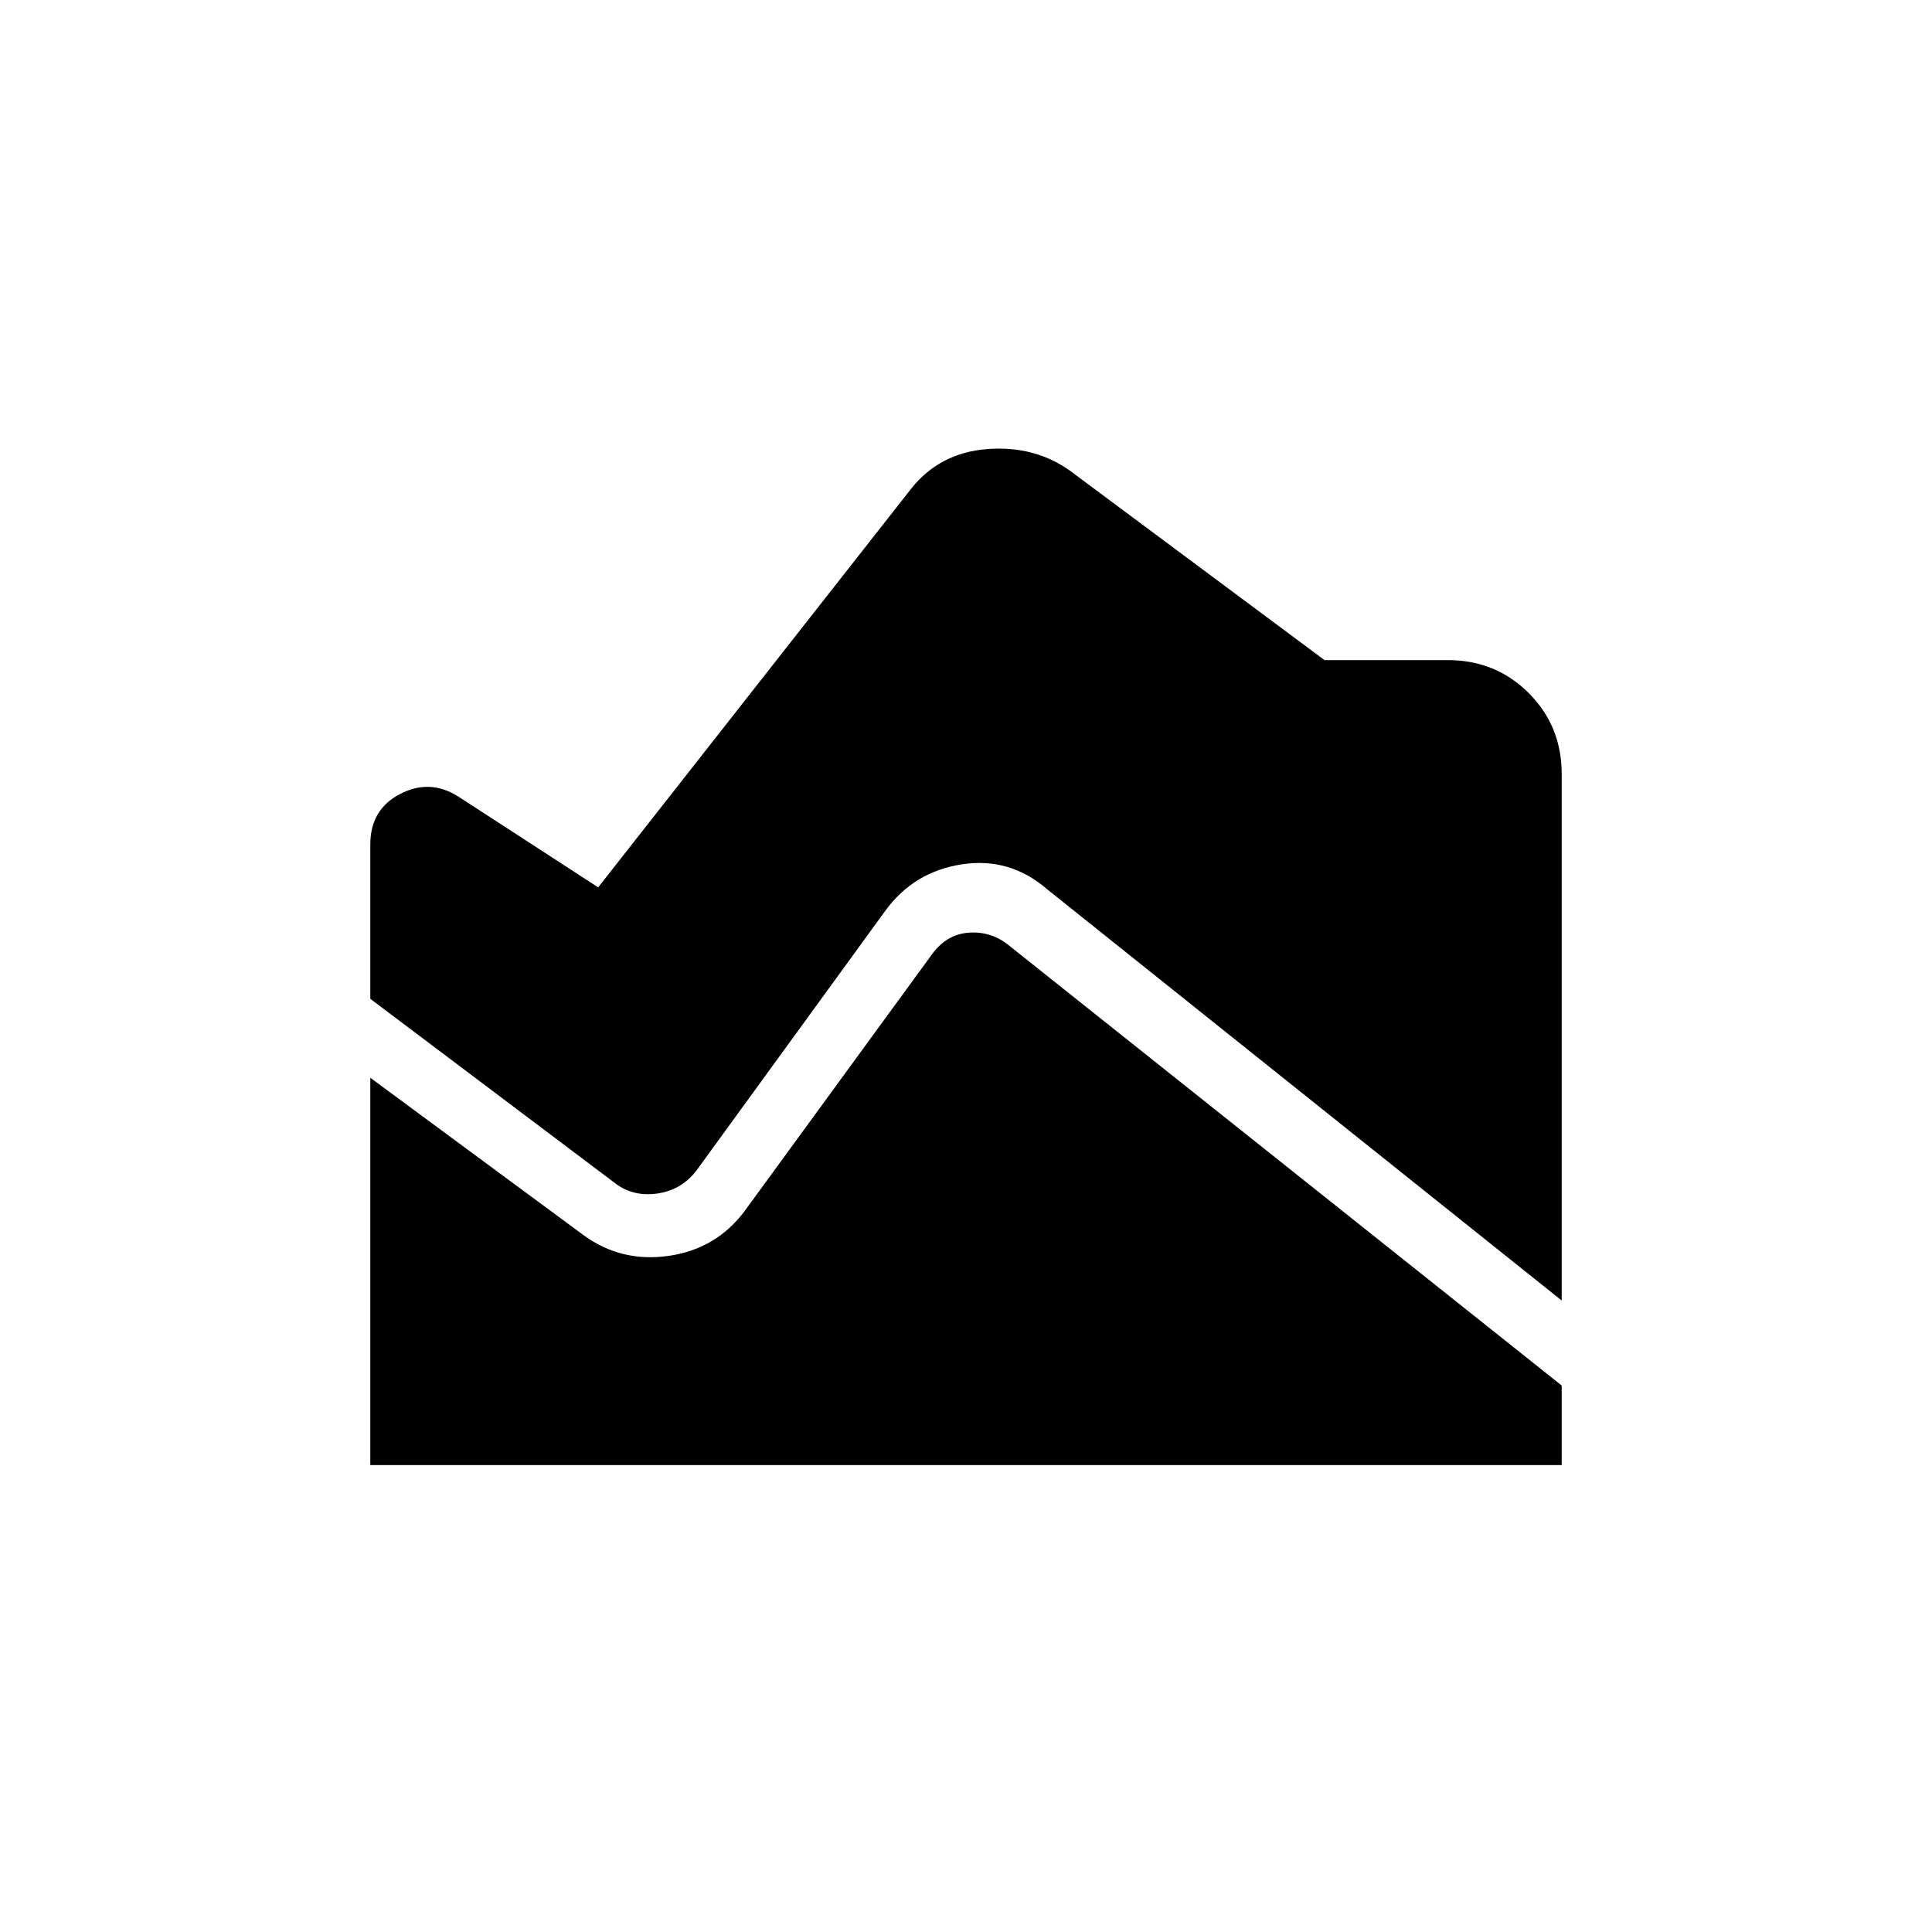 <svg xmlns="http://www.w3.org/2000/svg" height="20" viewBox="0 -960 960 960" width="20"><path d="M776-313.77 520.38-518.08q-18.61-16.15-42.57-12.42-23.96 3.73-38.12 23.35l-93.61 128.76q-7.46 9.7-19.39 11.43-11.92 1.73-20.84-4.96L184-463.69v-76.7q0-17.38 14.77-25.07 14.77-7.69 28.92 1.23l69.54 45.15 155.69-198.3q14.16-17.62 37.5-19.47 23.35-1.84 40.96 10.54L658.15-632h61.23q23.85 0 40.24 16.38Q776-599.23 776-575.38v261.61ZM184-232v-192.46L290.31-346q18.61 13.38 41.96 10.04 23.35-3.35 37.5-21.96l92.85-127.23q7.46-10.7 19-11.43 11.53-.73 20.46 6.96L776-271.54V-232H184Z"/></svg>